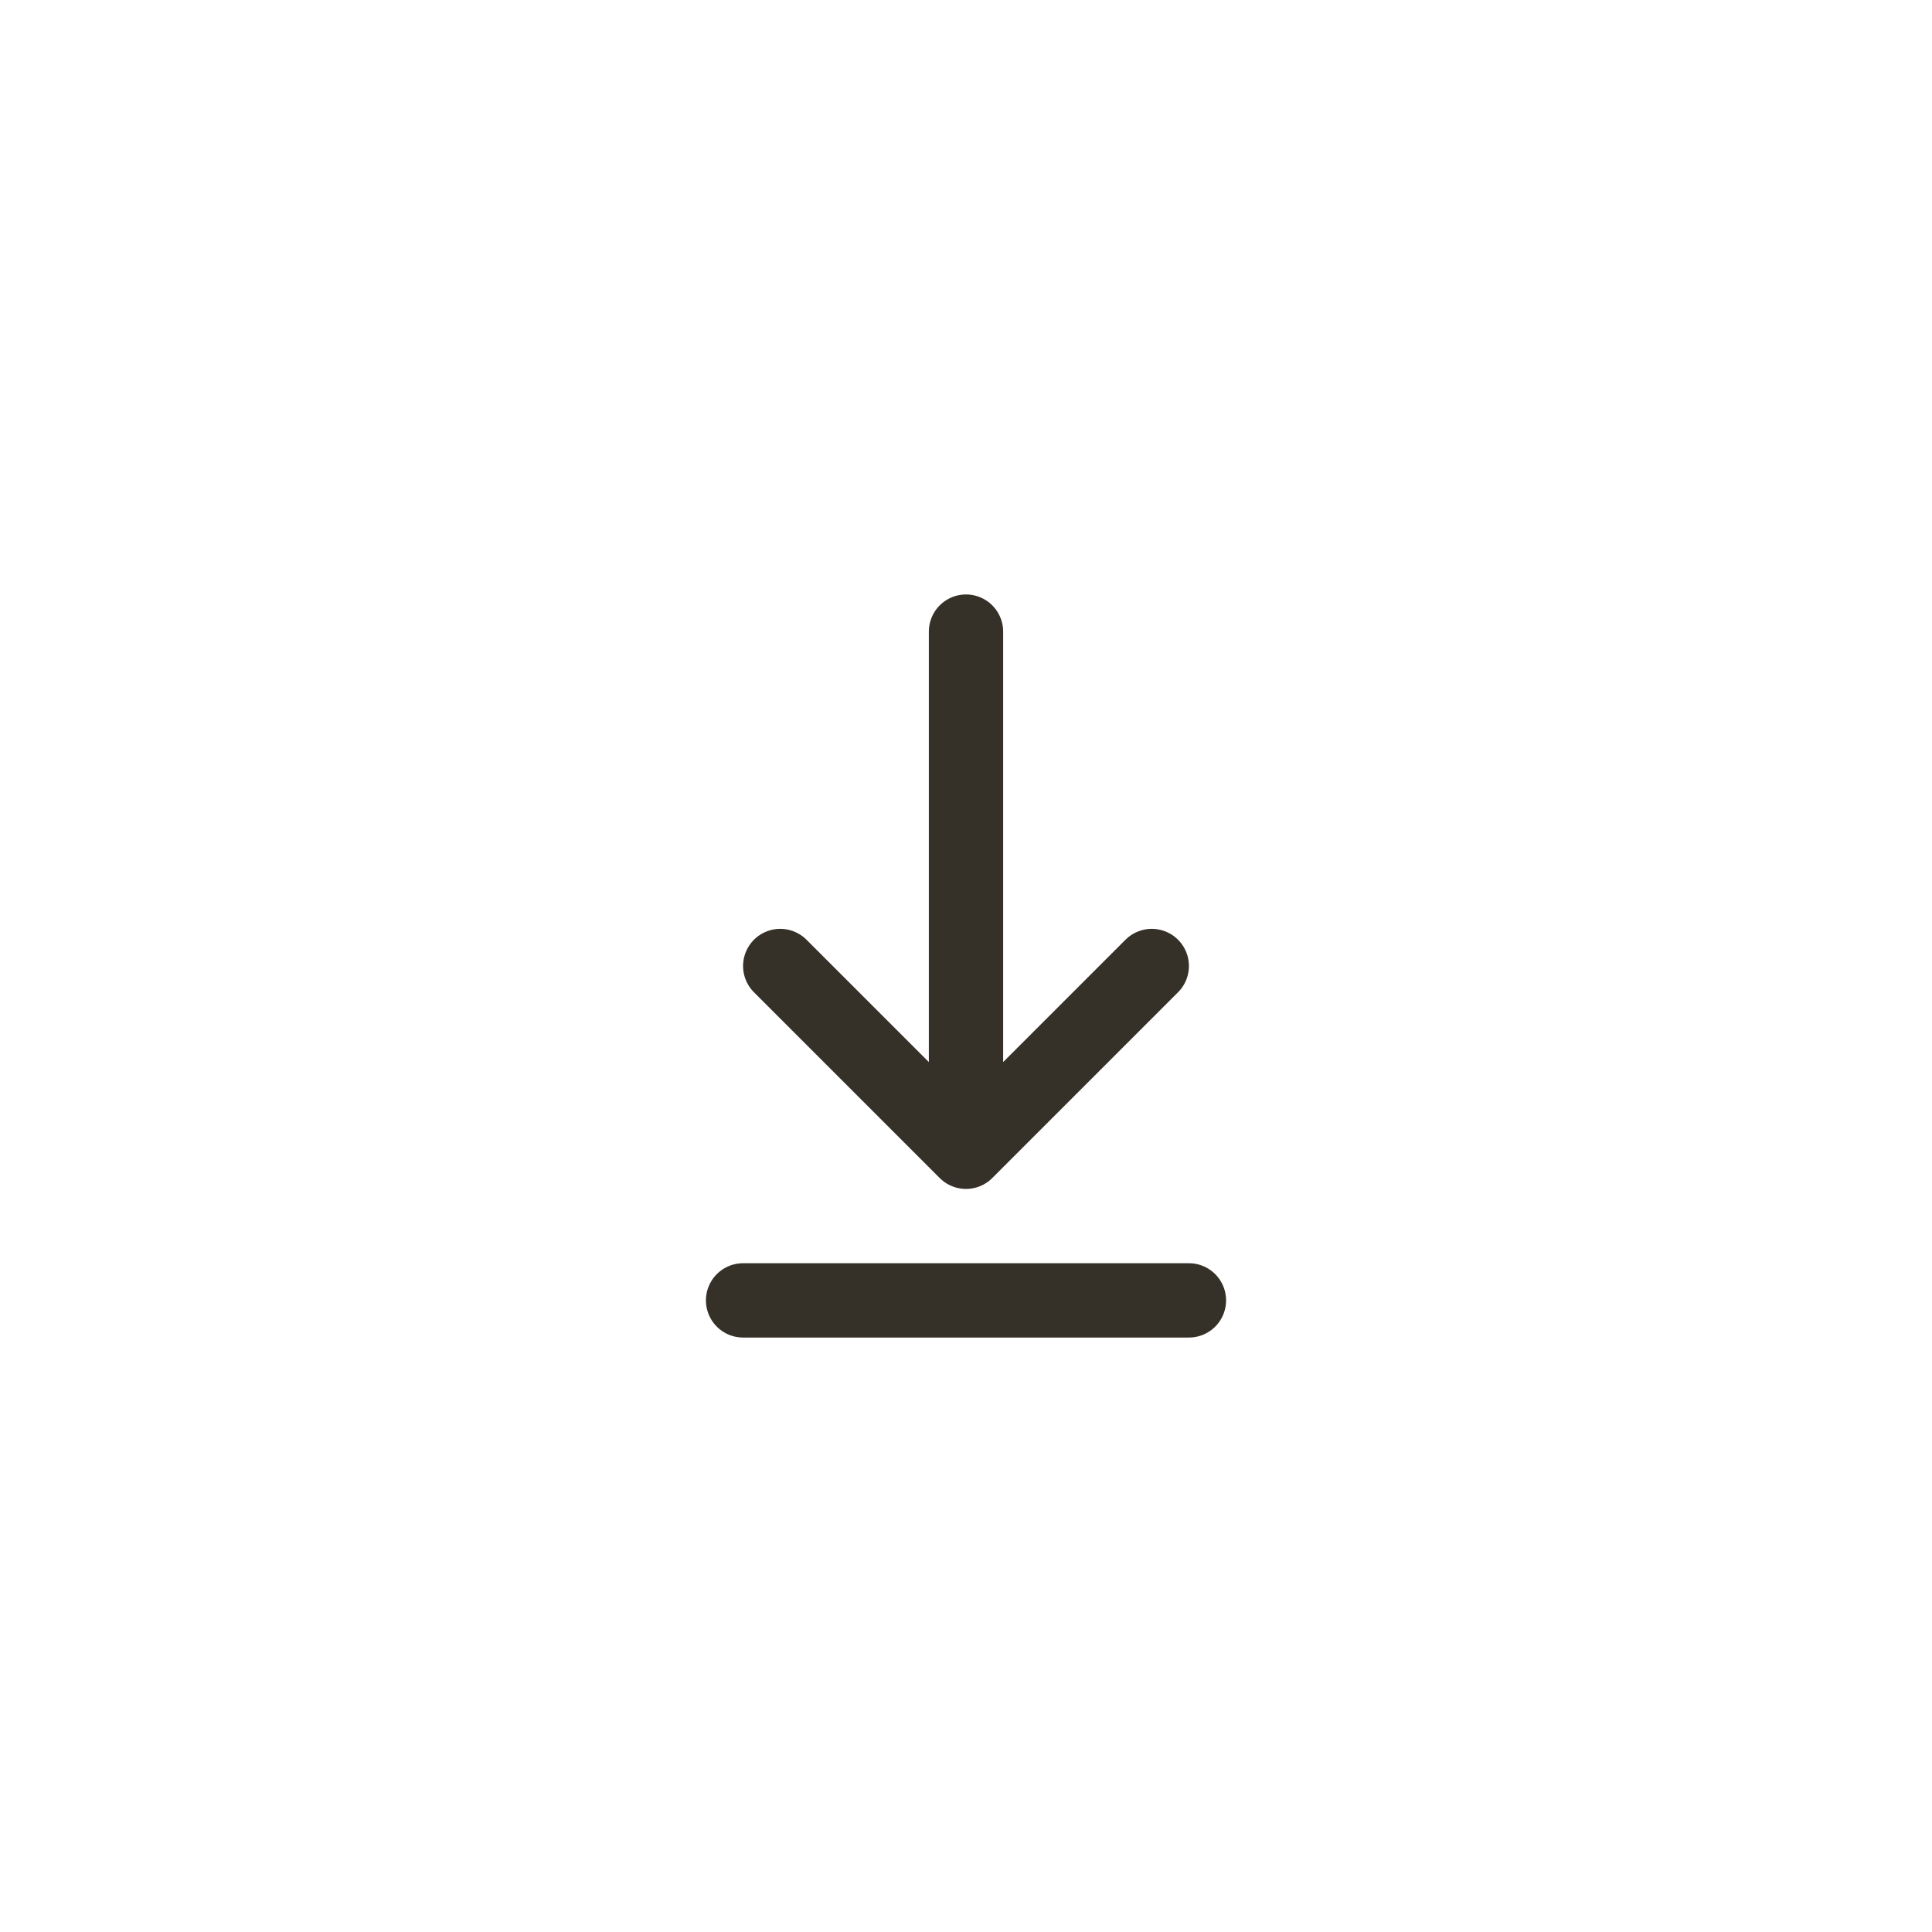 <svg width="52" height="52" viewBox="0 0 52 52" fill="none" xmlns="http://www.w3.org/2000/svg">
<g filter="url(#filter0_bd_1541_1819)">
<rect x="4" y="3" width="44" height="44" rx="22" fill="white" fill-opacity="0.75" shape-rendering="crispEdges"/>
<path d="M20 34H32M26 16V30M26 30L31 25M26 30L21 25" stroke="#353028" stroke-width="2" stroke-linecap="round" stroke-linejoin="round"/>
</g>
<defs>
<filter id="filter0_bd_1541_1819" x="0" y="-1" width="52" height="53" filterUnits="userSpaceOnUse" color-interpolation-filters="sRGB">
<feFlood flood-opacity="0" result="BackgroundImageFix"/>
<feGaussianBlur in="BackgroundImageFix" stdDeviation="2"/>
<feComposite in2="SourceAlpha" operator="in" result="effect1_backgroundBlur_1541_1819"/>
<feColorMatrix in="SourceAlpha" type="matrix" values="0 0 0 0 0 0 0 0 0 0 0 0 0 0 0 0 0 0 127 0" result="hardAlpha"/>
<feOffset dy="1"/>
<feGaussianBlur stdDeviation="2"/>
<feComposite in2="hardAlpha" operator="out"/>
<feColorMatrix type="matrix" values="0 0 0 0 0 0 0 0 0 0 0 0 0 0 0 0 0 0 0.05 0"/>
<feBlend mode="normal" in2="effect1_backgroundBlur_1541_1819" result="effect2_dropShadow_1541_1819"/>
<feBlend mode="normal" in="SourceGraphic" in2="effect2_dropShadow_1541_1819" result="shape"/>
</filter>
</defs>
</svg>
